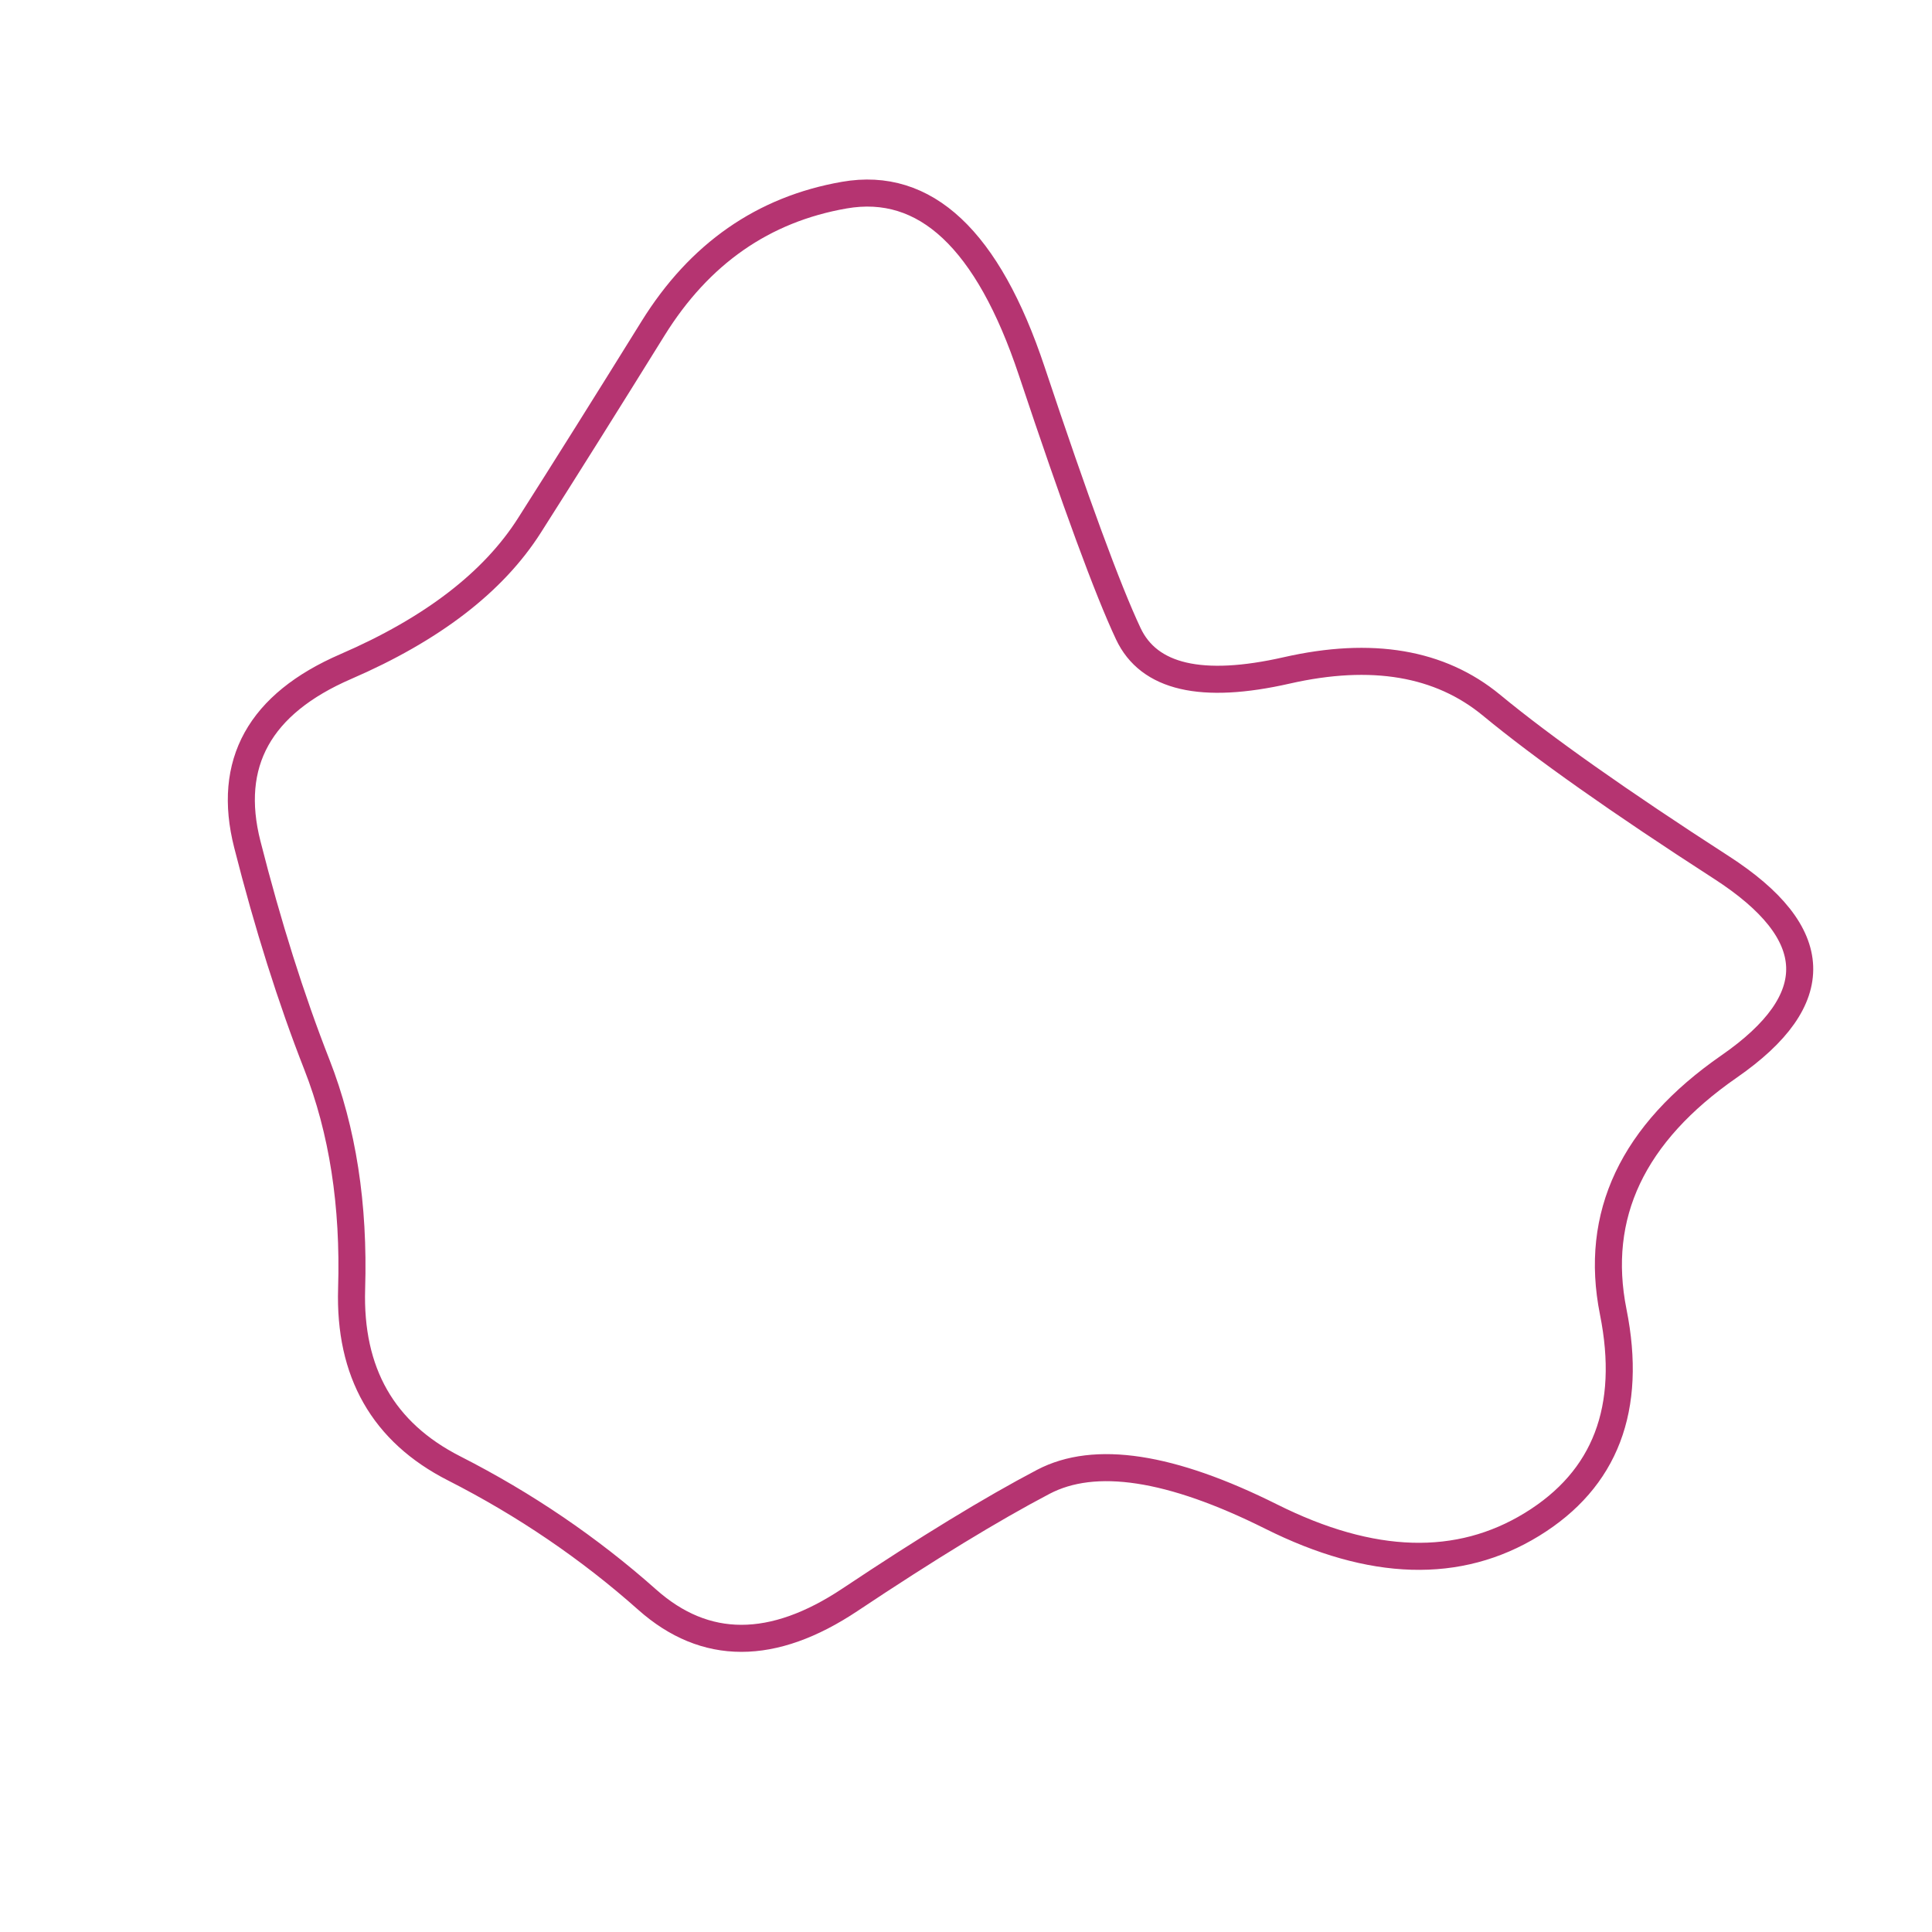 <svg viewBox="0 0 500 500" xmlns="http://www.w3.org/2000/svg" xmlns:xlink="http://www.w3.org/1999/xlink" width="100%" id="blobSvg">
  <path id="blob" d="M447.5,276Q410,302,417.5,339.5Q425,377,396.5,394.5Q368,412,329,392.5Q290,373,270,383.5Q250,394,220,414Q190,434,167.5,414Q145,394,117.5,380Q90,366,91,333.5Q92,301,82,275.5Q72,250,64,218.5Q56,187,89.5,172.5Q123,158,137,136Q151,114,169,85Q187,56,218.5,50.5Q250,45,267,96Q284,147,292,164Q300,181,333,173.5Q366,166,386,182.5Q406,199,445.5,224.5Q485,250,447.5,276Z" fill="none" stroke-width="7px" stroke="#B53471"></path>
</svg>